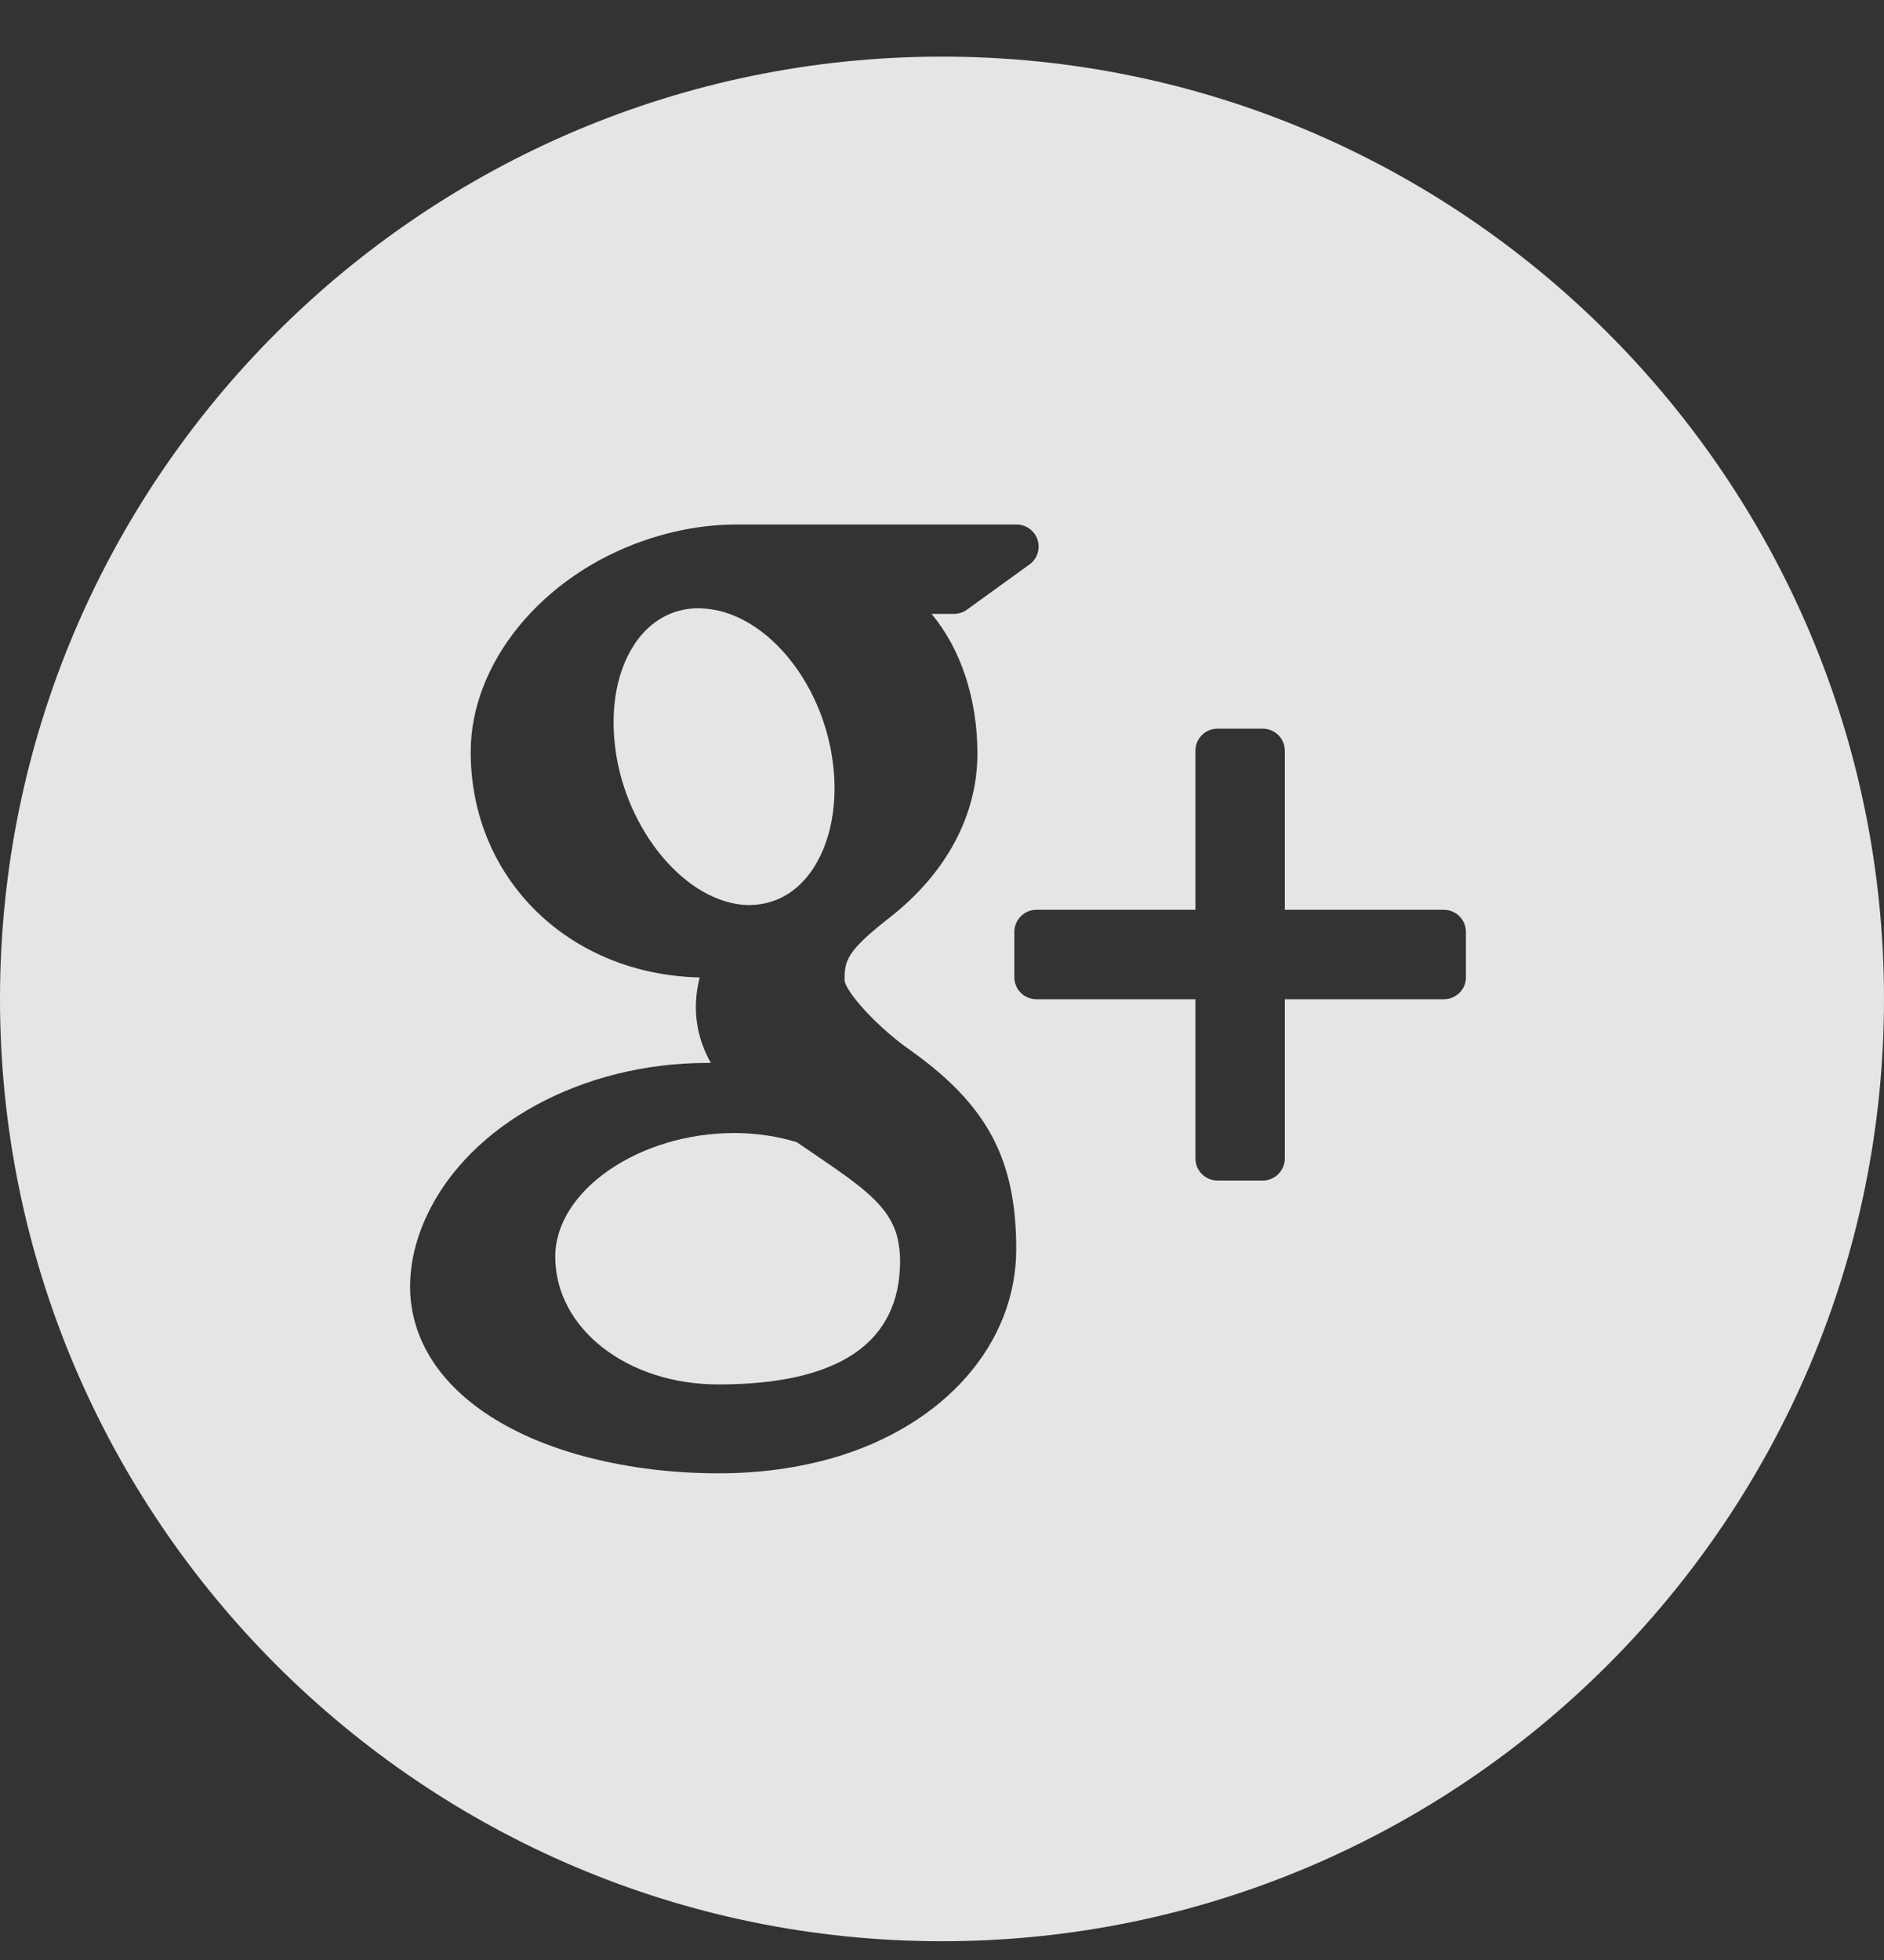 <svg width="25" height="26" viewBox="0 0 25 26" fill="none" xmlns="http://www.w3.org/2000/svg">
<rect x="0" y="0" width="25" height="26" fill="#333333" stroke="none"/>
<g clip-path="url(#clip0)">
<path d="M10.825 15.323C10.744 15.269 10.661 15.21 10.574 15.152C10.321 15.074 10.052 15.034 9.776 15.03H9.743C8.477 15.03 7.368 15.796 7.368 16.67C7.368 17.622 8.319 18.365 9.532 18.365C11.133 18.365 11.944 17.812 11.944 16.725C11.944 16.622 11.932 16.515 11.906 16.408C11.798 15.986 11.411 15.723 10.825 15.323Z" fill="white" fill-opacity="0.87"/>
<path d="M9.929 12.006C9.93 12.006 9.93 12.006 9.93 12.006C10.232 12.006 10.487 11.886 10.685 11.66C10.995 11.306 11.133 10.726 11.051 10.11C10.908 9.01 10.121 8.093 9.3 8.07L9.267 8.069C8.976 8.069 8.717 8.189 8.52 8.414C8.215 8.763 8.085 9.316 8.165 9.931C8.309 11.03 9.113 11.98 9.917 12.006H9.929V12.006Z" fill="white" fill-opacity="0.87"/>
<path d="M12.5 0.751C5.607 0.751 -6.10352e-05 6.359 -6.10352e-05 13.251C-6.10352e-05 20.143 5.607 25.751 12.5 25.751C19.392 25.751 25 20.143 25 13.251C25 6.359 19.393 0.751 12.5 0.751ZM11.059 19.338C10.587 19.474 10.076 19.544 9.539 19.544C8.942 19.544 8.368 19.475 7.833 19.34C6.797 19.078 6.032 18.583 5.674 17.944C5.52 17.669 5.442 17.374 5.442 17.07C5.442 16.756 5.517 16.438 5.665 16.123C6.233 14.913 7.729 14.1 9.386 14.1C9.402 14.1 9.418 14.1 9.433 14.1C9.299 13.863 9.234 13.617 9.234 13.358C9.234 13.23 9.251 13.099 9.285 12.966C7.547 12.927 6.246 11.654 6.246 9.975C6.246 8.791 7.194 7.636 8.548 7.17C8.953 7.03 9.367 6.958 9.773 6.958H13.49C13.616 6.958 13.729 7.04 13.768 7.161C13.807 7.281 13.764 7.413 13.662 7.487L12.83 8.088C12.78 8.124 12.72 8.143 12.659 8.143H12.361C12.745 8.603 12.97 9.26 12.97 9.998C12.97 10.812 12.558 11.582 11.809 12.169C11.23 12.62 11.207 12.744 11.207 13.002C11.214 13.143 11.617 13.605 12.062 13.919C13.099 14.652 13.485 15.372 13.485 16.572C13.484 17.827 12.532 18.91 11.059 19.338ZM19.453 12.963C19.453 13.124 19.321 13.255 19.161 13.255H17.049V15.368C17.049 15.529 16.917 15.66 16.758 15.66H16.156C15.994 15.66 15.863 15.529 15.863 15.368V13.255H13.752C13.591 13.255 13.46 13.125 13.46 12.963V12.362C13.46 12.201 13.591 12.069 13.752 12.069H15.863V9.958C15.863 9.796 15.994 9.666 16.156 9.666H16.758C16.917 9.666 17.049 9.796 17.049 9.958V12.069H19.16C19.321 12.069 19.452 12.2 19.452 12.361V12.963H19.453Z" fill="white" fill-opacity="0.87"/>
</g>
<defs>
<clipPath id="clip0">
<rect width="25" height="25" fill="white" transform="translate(-6.10352e-05 0.751)"/>
</clipPath>
</defs>
</svg>
